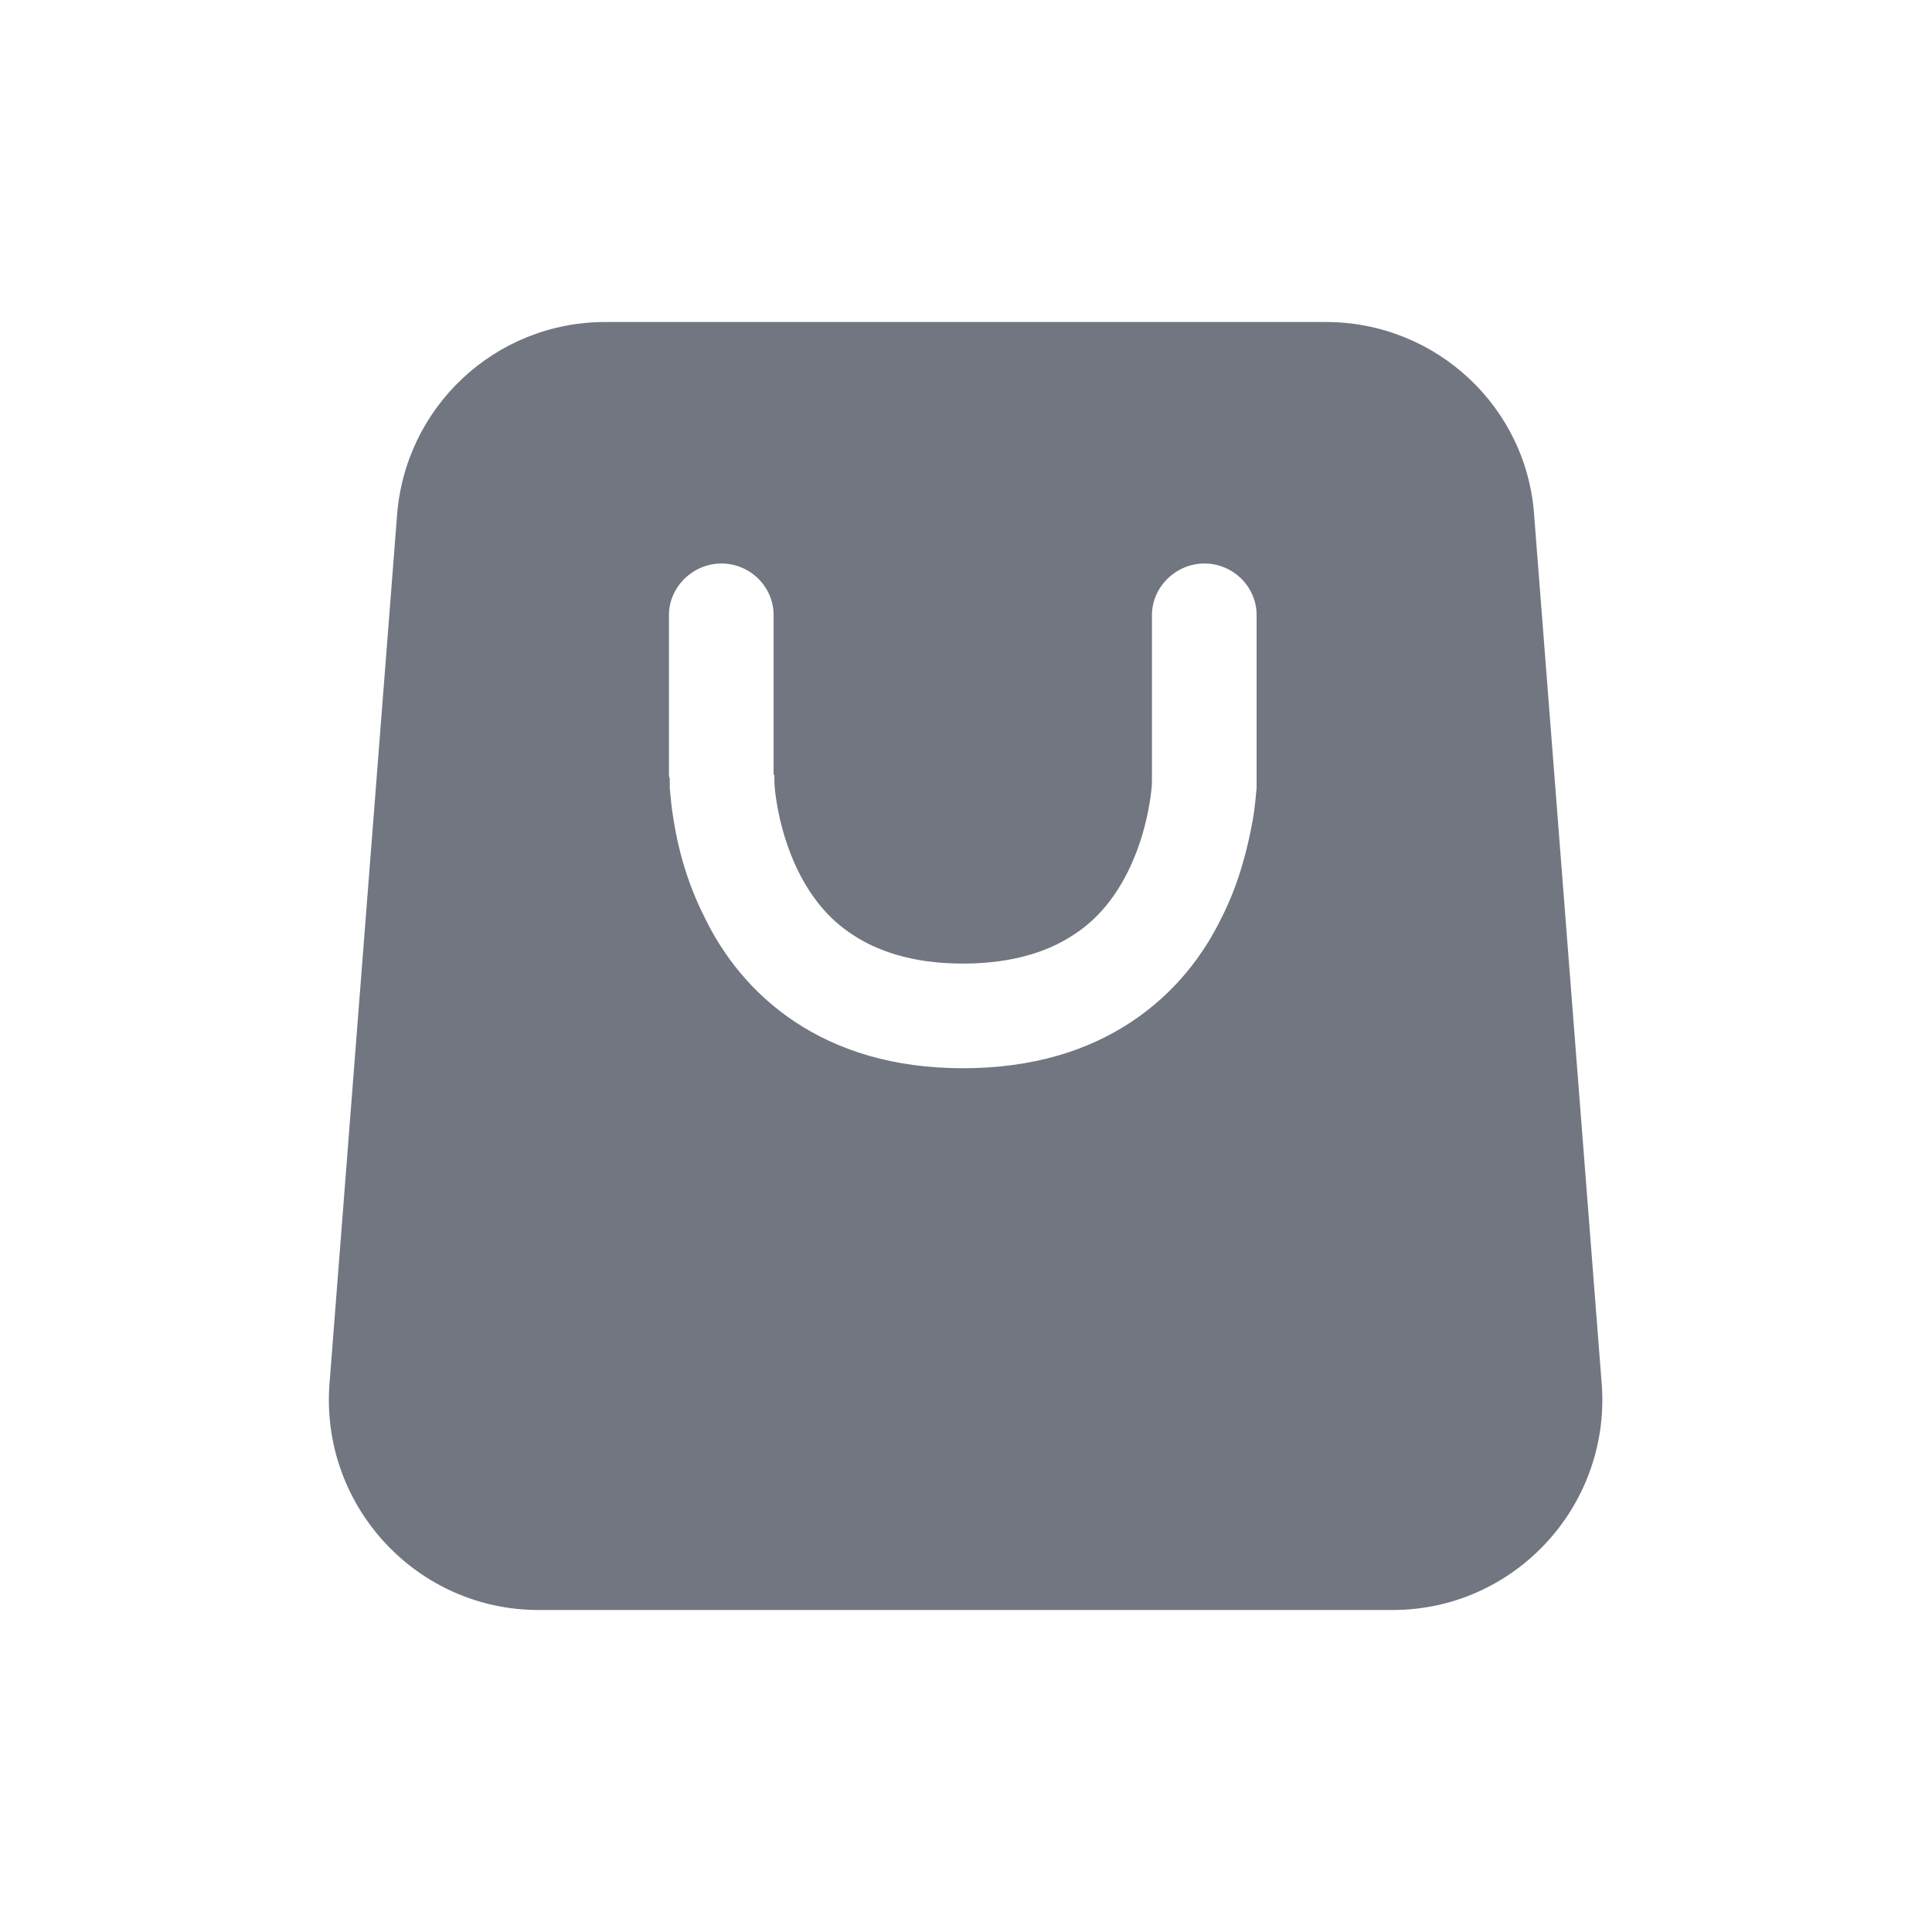 <svg width="24" height="24" viewBox="0 0 24 24" fill="none" xmlns="http://www.w3.org/2000/svg" xmlns:xlink="http://www.w3.org/1999/xlink">
	<desc>
			Created with Pixso.
	</desc>
	<defs>
		<clipPath id="clip17_353">
			<rect id="Solid / Shopping bag Solid" width="24" height="24" fill="white" fill-opacity="0"/>
		</clipPath>
	</defs>
	<g clip-path="url(#clip17_353)">
		<path id="Shape" d="M7.52 4L16.47 4C17.84 4 18.98 5.06 19.06 6.43L19.9 17.23C19.99 18.73 18.8 20 17.3 20L6.69 20C5.19 20 4 18.73 4.09 17.23L4.93 6.43C5.02 5.06 6.15 4 7.52 4ZM9.61 7.64C9.61 7.29 9.32 7 8.96 7C8.61 7 8.31 7.29 8.31 7.64L8.31 9.62L8.31 9.62L8.31 9.62L8.31 9.63L8.31 9.64C8.31 9.65 8.32 9.66 8.32 9.68C8.32 9.7 8.32 9.75 8.32 9.79C8.33 9.89 8.34 10.03 8.37 10.2C8.42 10.52 8.53 10.96 8.76 11.41C8.98 11.86 9.33 12.33 9.87 12.69C10.41 13.05 11.1 13.27 11.96 13.27C12.83 13.27 13.52 13.05 14.06 12.69C14.6 12.33 14.95 11.86 15.17 11.41C15.4 10.96 15.5 10.52 15.56 10.2C15.59 10.03 15.6 9.89 15.61 9.79C15.61 9.75 15.61 9.7 15.61 9.68C15.61 9.66 15.61 9.65 15.61 9.64L15.61 9.63L15.61 9.62L15.61 9.62L15.61 9.62L15.61 7.64C15.61 7.29 15.32 7 14.96 7C14.61 7 14.31 7.29 14.31 7.64L14.31 9.62L14.31 9.63C14.31 9.65 14.31 9.67 14.31 9.7C14.31 9.77 14.3 9.86 14.28 9.98C14.24 10.22 14.16 10.53 14.01 10.83C13.86 11.13 13.65 11.41 13.34 11.61C13.04 11.81 12.6 11.97 11.96 11.97C11.33 11.97 10.89 11.81 10.59 11.61C10.28 11.41 10.07 11.13 9.92 10.83C9.77 10.53 9.69 10.22 9.65 9.98C9.63 9.86 9.62 9.77 9.62 9.7C9.62 9.67 9.62 9.65 9.62 9.63L9.61 9.62L9.61 7.64Z" fill="#717681" fill-opacity="1" fill-rule="evenodd"/>
	</g>
</svg>
